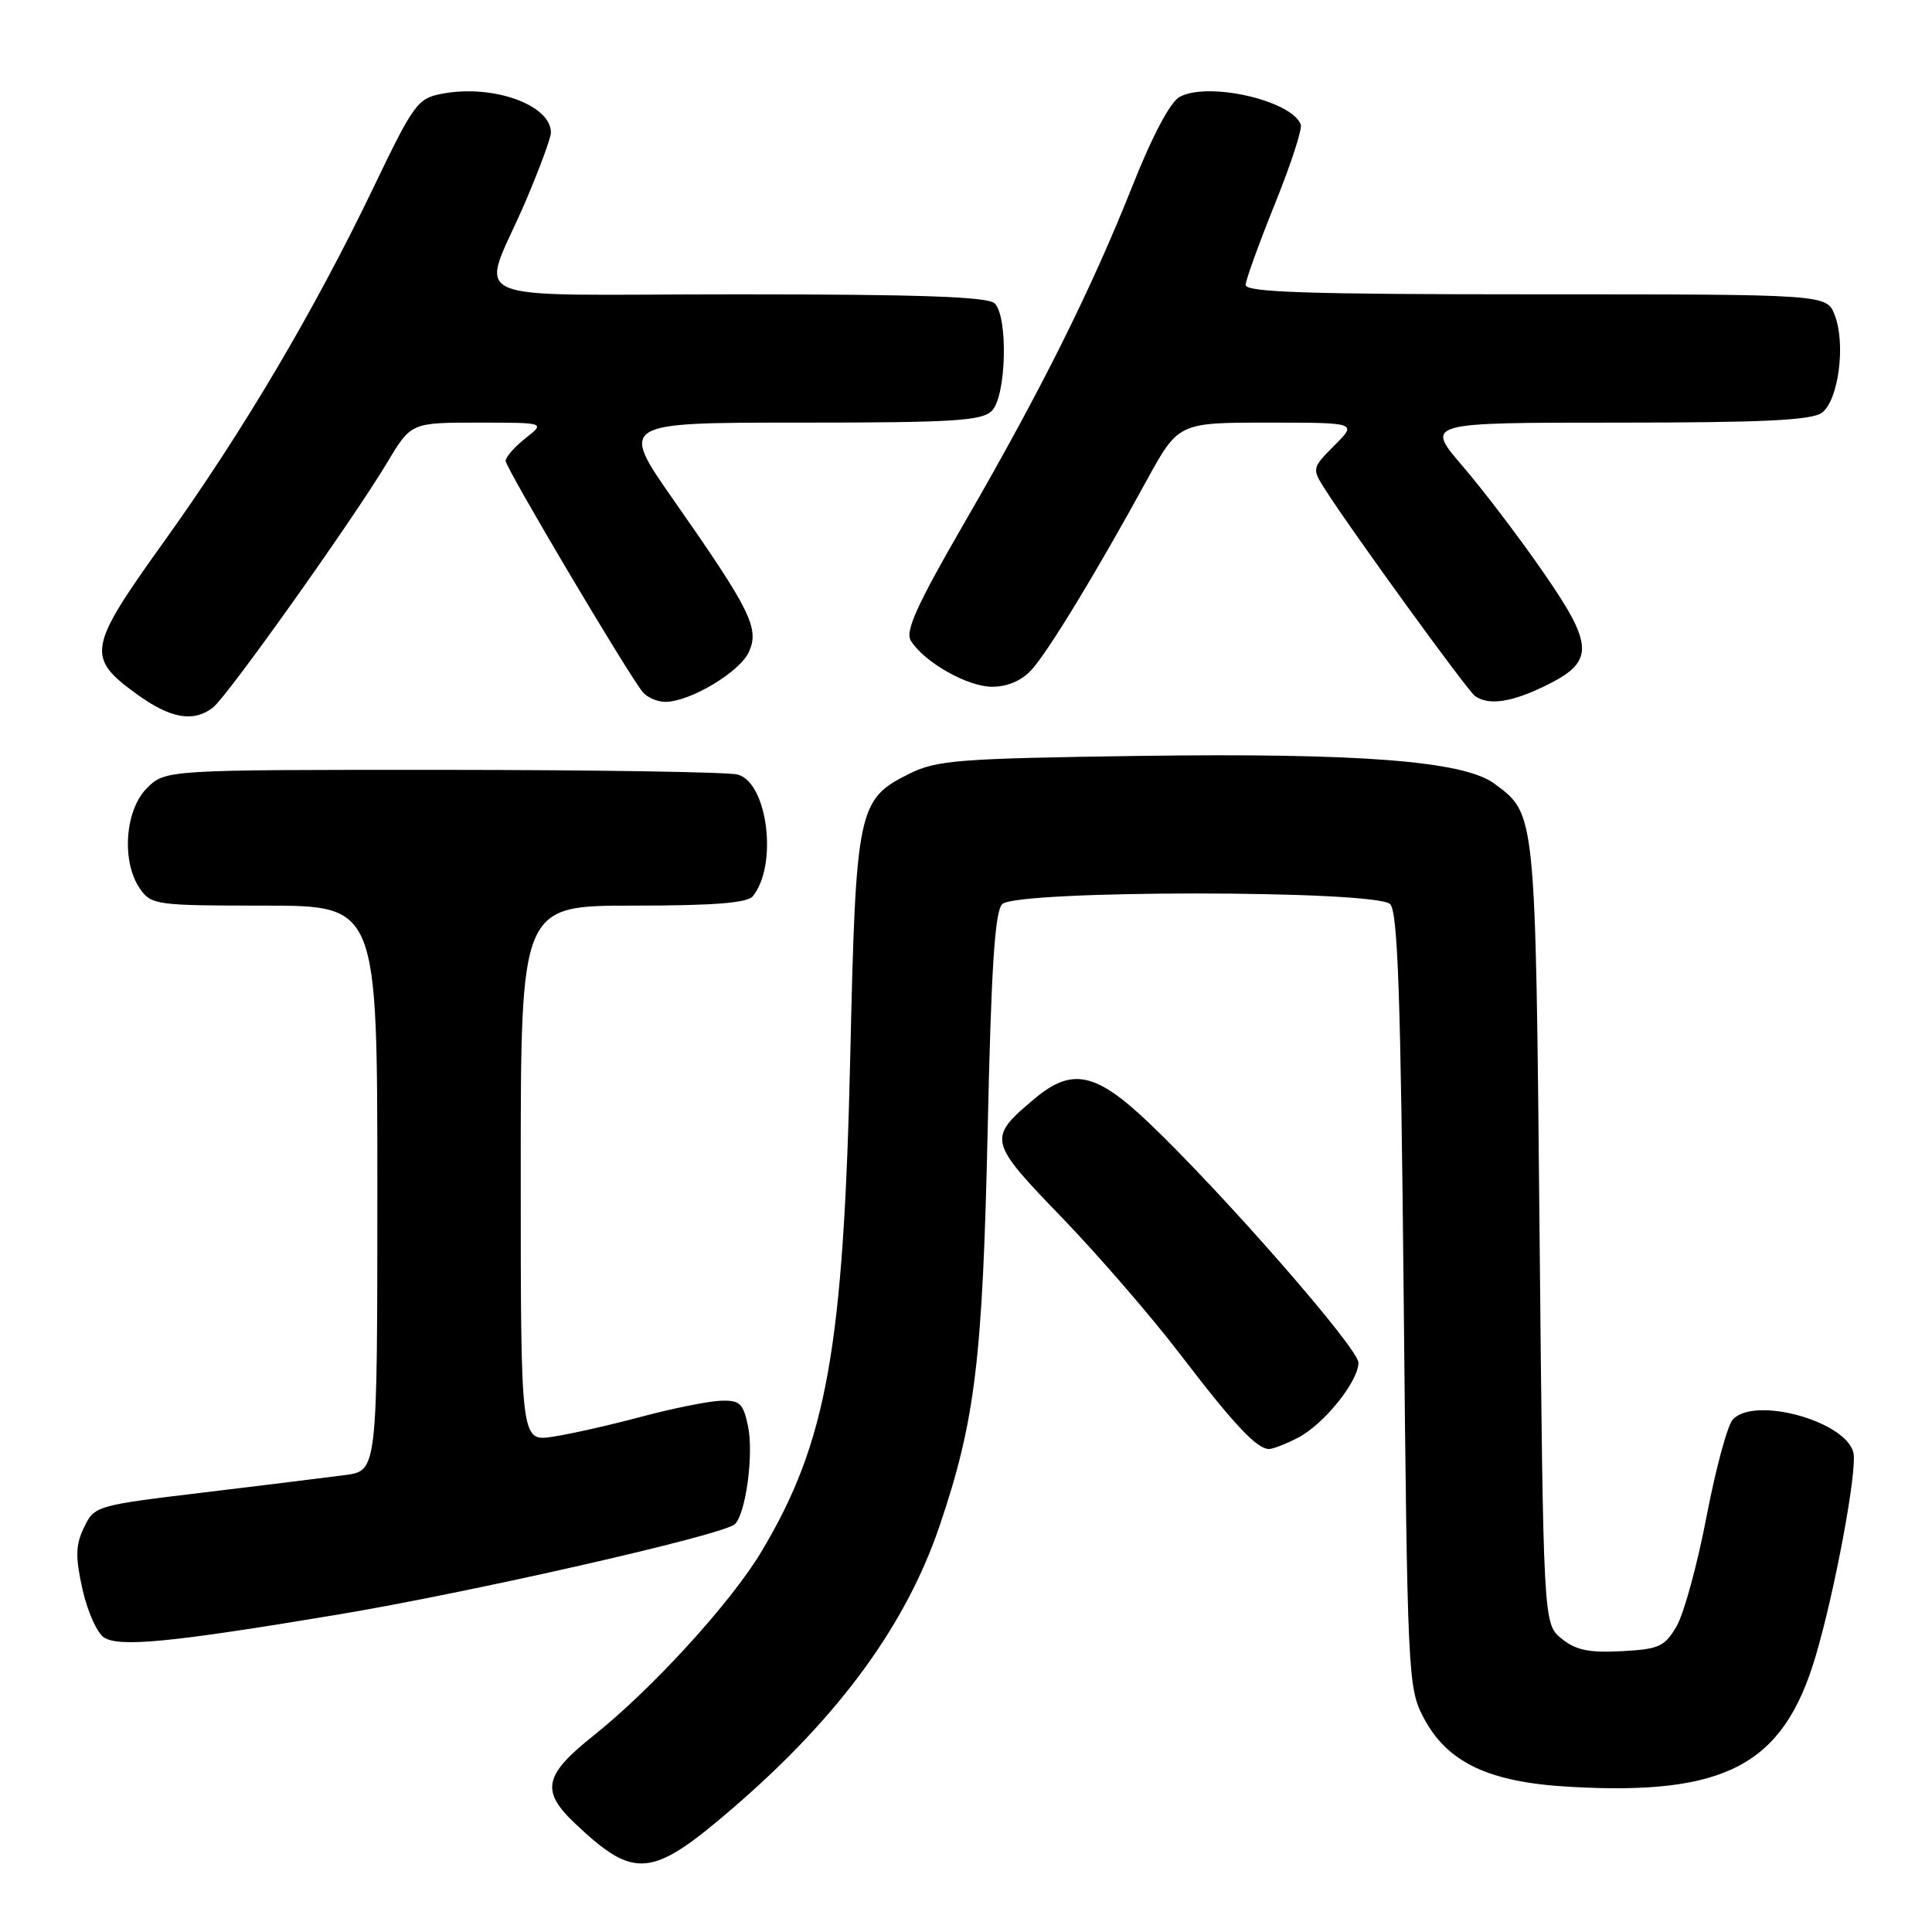 <?xml version="1.0" encoding="UTF-8" standalone="no"?>
<!DOCTYPE svg PUBLIC "-//W3C//DTD SVG 1.1//EN" "http://www.w3.org/Graphics/SVG/1.1/DTD/svg11.dtd" >
<svg xmlns="http://www.w3.org/2000/svg" xmlns:xlink="http://www.w3.org/1999/xlink" version="1.1" viewBox="0 0 256 256">
 <g >
 <path fill="currentColor"
d=" M 97.24 239.47 C 111.23 227.39 120.07 215.28 124.52 202.13 C 129.22 188.24 130.20 180.15 130.87 149.80 C 131.34 128.27 131.82 120.77 132.80 119.80 C 134.68 117.92 182.32 117.92 184.20 119.80 C 185.22 120.82 185.61 132.16 186.00 172.30 C 186.48 221.73 186.57 223.64 188.58 227.50 C 191.73 233.54 197.19 236.15 207.97 236.76 C 228.61 237.94 236.27 233.90 240.54 219.59 C 243.14 210.85 246.14 194.71 245.58 192.46 C 244.53 188.28 232.45 184.97 229.60 188.10 C 228.89 188.87 227.33 194.67 226.12 200.98 C 224.91 207.29 223.13 213.82 222.16 215.48 C 220.58 218.19 219.83 218.53 214.87 218.79 C 210.56 219.02 208.80 218.66 206.92 217.13 C 204.50 215.18 204.50 215.18 204.00 163.34 C 203.46 107.32 203.52 107.91 198.00 103.83 C 193.94 100.83 180.18 99.76 151.03 100.16 C 127.03 100.50 124.12 100.72 120.50 102.52 C 113.67 105.90 113.41 107.14 112.67 139.68 C 111.79 178.69 109.57 191.10 100.88 205.62 C 96.84 212.37 86.41 223.79 78.63 229.99 C 72.04 235.24 71.62 237.31 76.25 241.67 C 84.13 249.11 86.35 248.87 97.24 239.47 Z  M 44.59 213.97 C 62.18 211.05 95.83 203.40 97.36 201.97 C 98.82 200.63 99.89 192.69 99.12 189.00 C 98.48 185.92 98.04 185.51 95.45 185.61 C 93.83 185.67 89.12 186.62 85.00 187.72 C 80.88 188.82 75.59 190.02 73.25 190.37 C 69.00 191.02 69.00 191.02 69.00 155.51 C 69.00 120.00 69.00 120.00 83.88 120.00 C 94.58 120.00 99.04 119.65 99.76 118.75 C 103.09 114.62 101.72 103.69 97.74 102.63 C 96.51 102.30 78.94 102.02 58.70 102.01 C 21.91 102.00 21.91 102.00 19.45 104.45 C 16.54 107.37 16.07 114.23 18.56 117.78 C 20.05 119.91 20.75 120.00 35.06 120.00 C 50.00 120.00 50.00 120.00 50.00 157.44 C 50.00 194.88 50.00 194.88 45.75 195.45 C 43.41 195.76 34.98 196.80 27.01 197.76 C 12.69 199.48 12.50 199.53 11.13 202.40 C 10.00 204.76 9.97 206.28 10.94 210.64 C 11.60 213.57 12.89 216.44 13.82 217.00 C 15.93 218.28 22.77 217.61 44.59 213.97 Z  M 172.00 190.50 C 175.42 188.73 180.00 183.04 180.00 180.56 C 180.00 178.66 162.01 158.08 152.20 148.75 C 145.17 142.07 142.04 141.42 137.05 145.61 C 130.84 150.84 130.91 151.18 140.70 161.32 C 145.57 166.37 152.64 174.55 156.42 179.50 C 163.52 188.79 166.54 192.00 168.16 192.00 C 168.68 192.00 170.40 191.33 172.00 190.50 Z  M 28.22 93.75 C 30.14 92.26 46.77 68.86 51.30 61.30 C 54.47 56.00 54.47 56.00 63.37 56.00 C 72.27 56.00 72.27 56.00 69.63 58.07 C 68.19 59.21 67.00 60.56 67.00 61.07 C 67.00 62.00 83.23 89.37 85.18 91.72 C 85.77 92.42 87.11 93.00 88.16 93.00 C 91.41 93.00 98.02 89.06 99.23 86.39 C 100.66 83.27 99.47 80.86 89.29 66.31 C 82.08 56.00 82.08 56.00 105.97 56.00 C 126.35 56.00 130.09 55.77 131.43 54.43 C 133.34 52.52 133.61 42.01 131.80 40.20 C 130.92 39.32 121.96 39.00 97.73 39.00 C 59.93 39.00 63.66 40.64 69.65 26.66 C 71.49 22.35 73.00 18.26 73.00 17.57 C 73.00 13.90 65.34 11.15 58.63 12.41 C 55.33 13.03 54.85 13.68 49.52 24.78 C 41.63 41.21 32.17 57.21 21.75 71.74 C 11.59 85.91 11.38 87.09 18.17 92.01 C 22.60 95.22 25.66 95.75 28.22 93.75 Z  M 204.69 90.91 C 211.32 87.70 211.29 85.62 204.46 75.78 C 201.31 71.22 196.51 64.91 193.79 61.75 C 188.86 56.00 188.86 56.00 214.24 56.00 C 233.59 56.00 240.04 55.69 241.41 54.69 C 243.61 53.08 244.60 45.59 243.11 41.75 C 242.05 39.00 242.05 39.00 203.52 39.00 C 173.34 39.00 165.01 38.73 165.05 37.75 C 165.08 37.06 166.83 32.24 168.93 27.02 C 171.04 21.81 172.58 17.08 172.36 16.50 C 171.14 13.31 160.13 10.79 156.32 12.83 C 155.07 13.50 152.69 17.98 150.03 24.70 C 144.58 38.41 137.90 51.80 127.72 69.39 C 121.51 80.13 119.91 83.65 120.69 84.89 C 122.46 87.75 128.21 91.00 131.47 91.00 C 133.50 91.00 135.39 90.18 136.69 88.75 C 138.92 86.29 145.27 75.85 151.89 63.75 C 156.14 56.00 156.14 56.00 167.99 56.00 C 179.85 56.00 179.85 56.00 176.82 59.02 C 173.85 62.00 173.83 62.09 175.53 64.77 C 179.04 70.29 194.44 91.52 195.45 92.23 C 197.26 93.50 200.21 93.08 204.69 90.91 Z "/>
</g>
</svg>